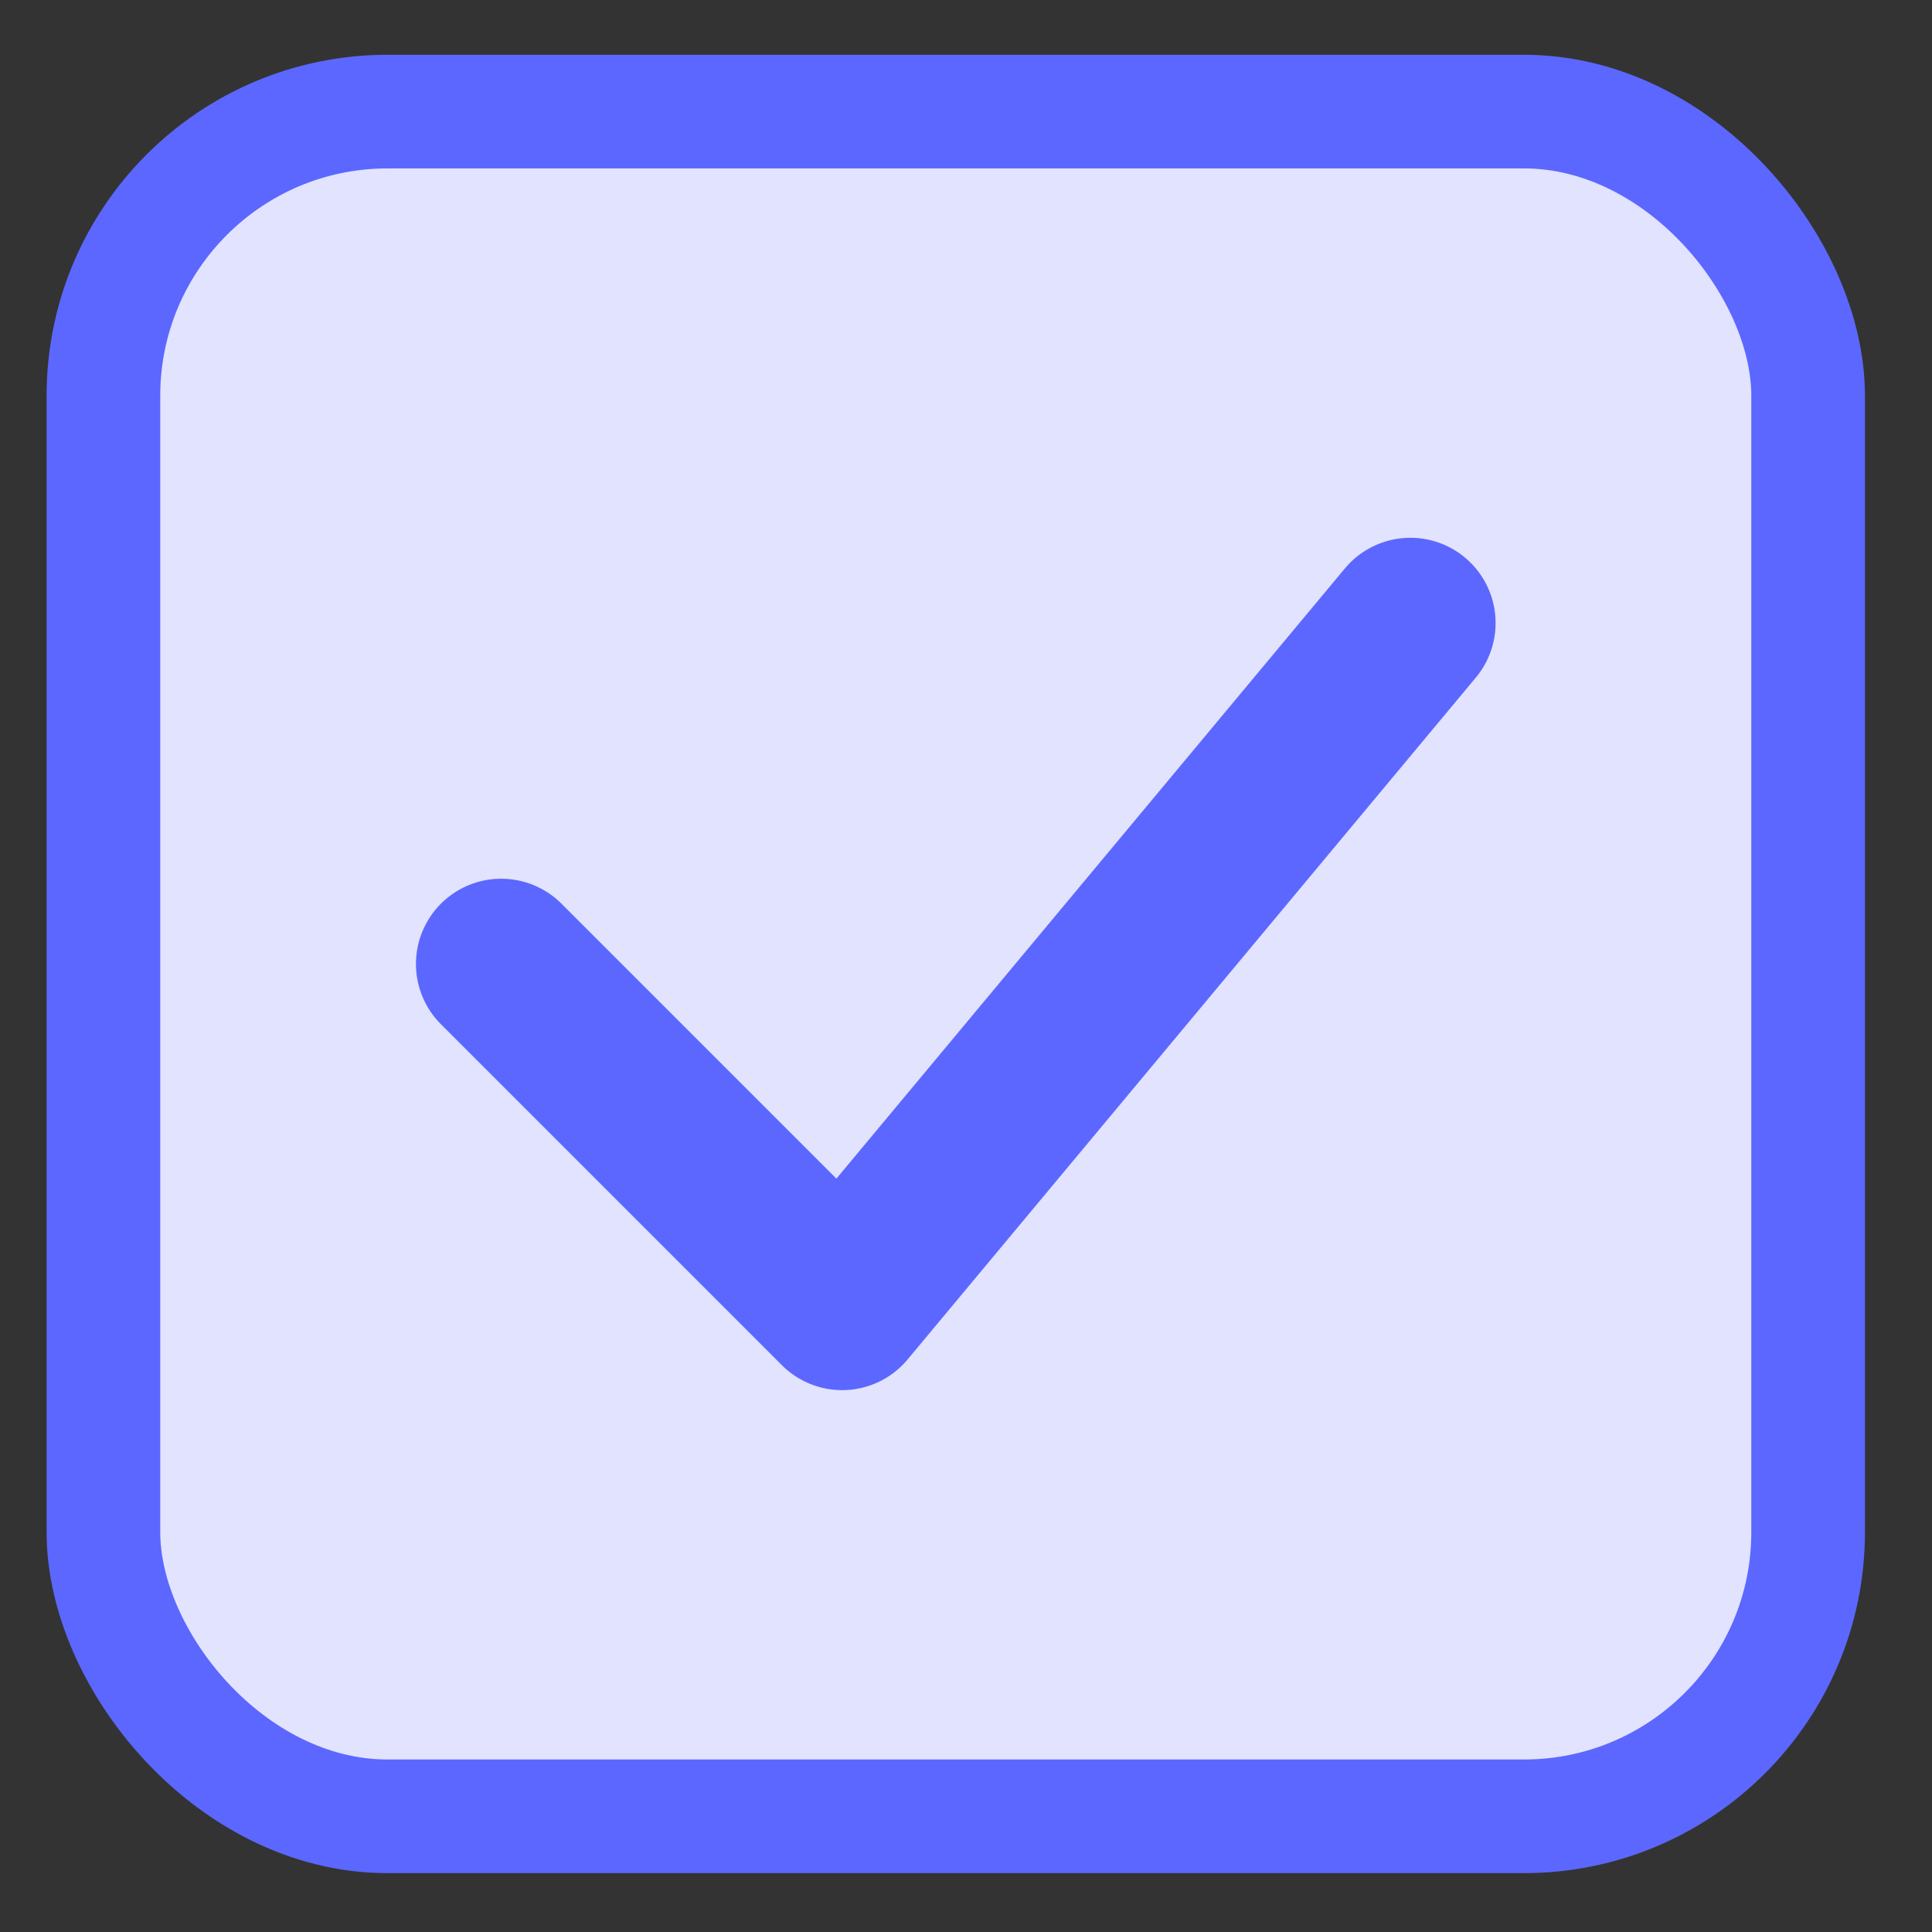 <svg width="17" height="17" viewBox="0 0 17 17" fill="none" xmlns="http://www.w3.org/2000/svg">
<rect x="0" y="0" width="17" height="17" fill="#333333" stroke="none"/>
<rect x="0.91" y="0.982" width="15" height="15" rx="2.5" fill="white"/>
<rect x="0.91" y="0.982" width="15" height="15" rx="2.5" fill="#5C67FF" fill-opacity="0.18"/>
<rect x="0.91" y="0.982" width="15" height="15" rx="2.5" stroke="#5C67FF"/>
<path d="M4.41 8.482L7.41 11.482L12.41 5.482" stroke="#5C67FF" stroke-width="1.5" stroke-linecap="round" stroke-linejoin="round"/>
</svg>

